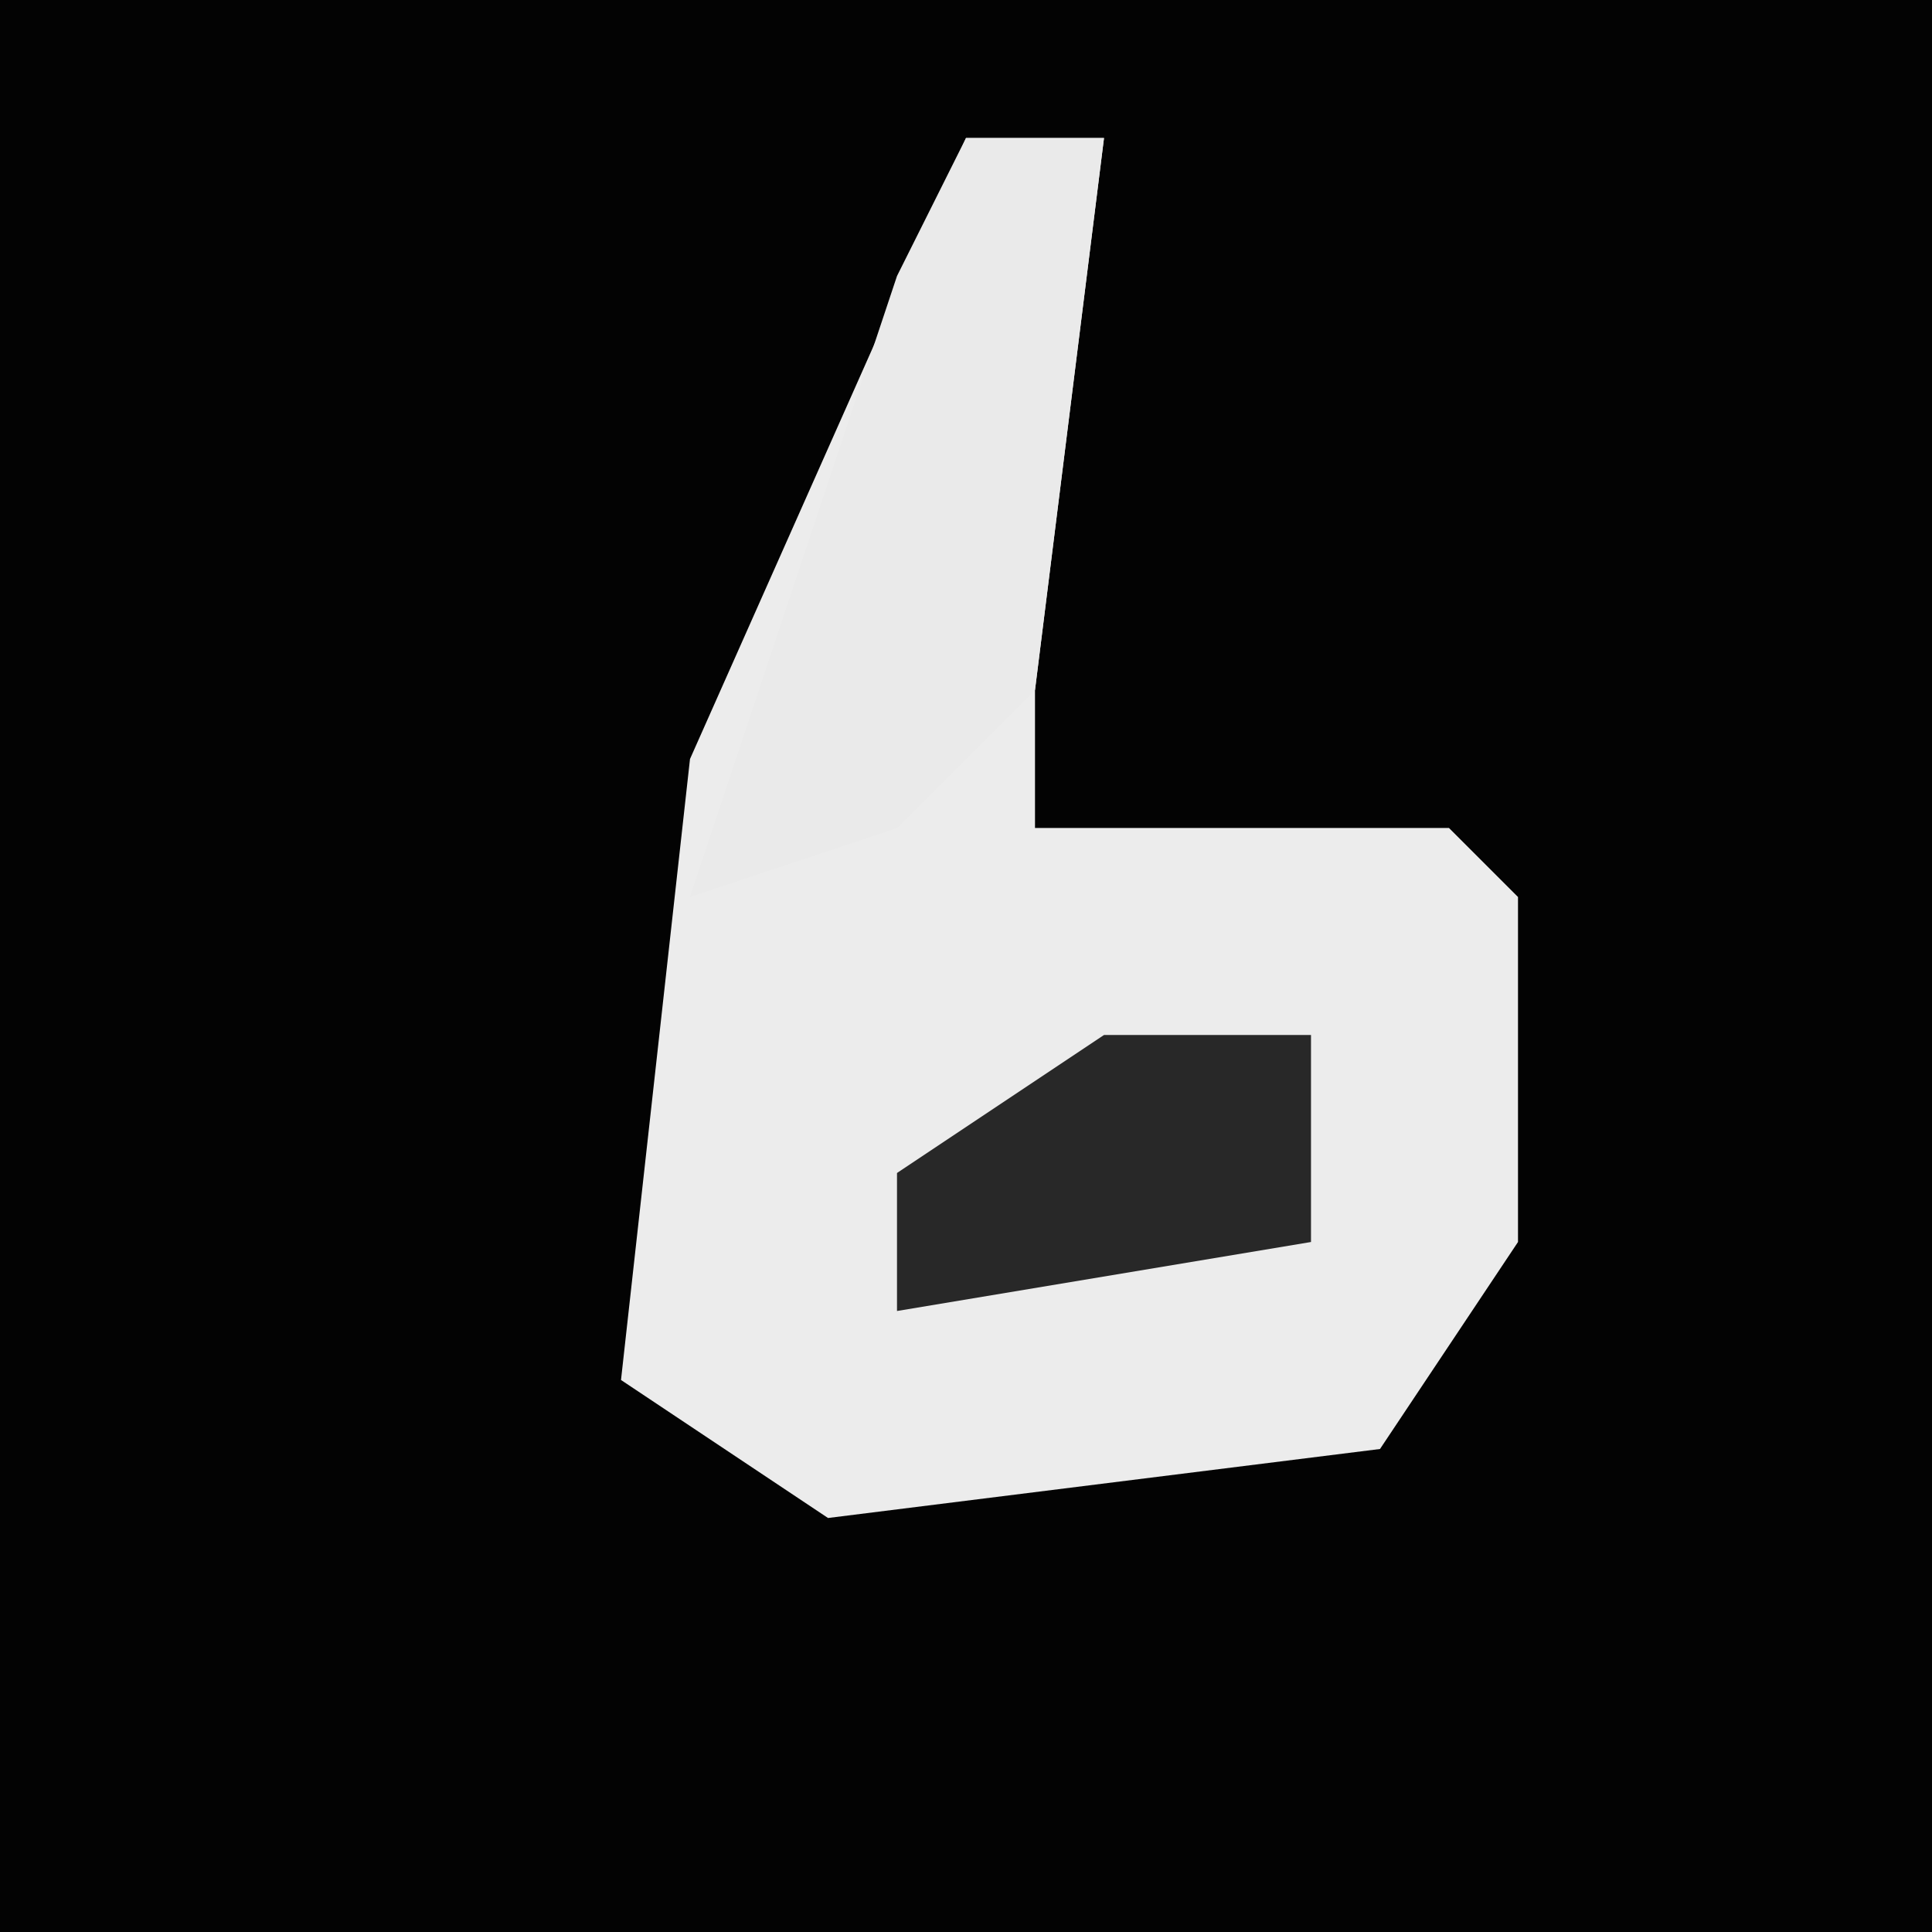 <?xml version="1.0" encoding="UTF-8"?>
<svg version="1.1" xmlns="http://www.w3.org/2000/svg" width="28" height="28">
<path d="M0,0 L28,0 L28,28 L0,28 Z " fill="#030303" transform="translate(0,0)"/>
<path d="M0,0 L2,0 L1,8 L1,10 L7,10 L8,11 L8,16 L6,19 L-2,20 L-5,18 L-4,9 Z " fill="#ECECEC" transform="translate(14,2)"/>
<path d="M0,0 L2,0 L1,8 L-1,10 L-4,11 L-1,2 Z " fill="#EAEAEA" transform="translate(14,2)"/>
<path d="M0,0 L3,0 L3,3 L-3,4 L-3,2 Z " fill="#282828" transform="translate(16,15)"/>
</svg>
